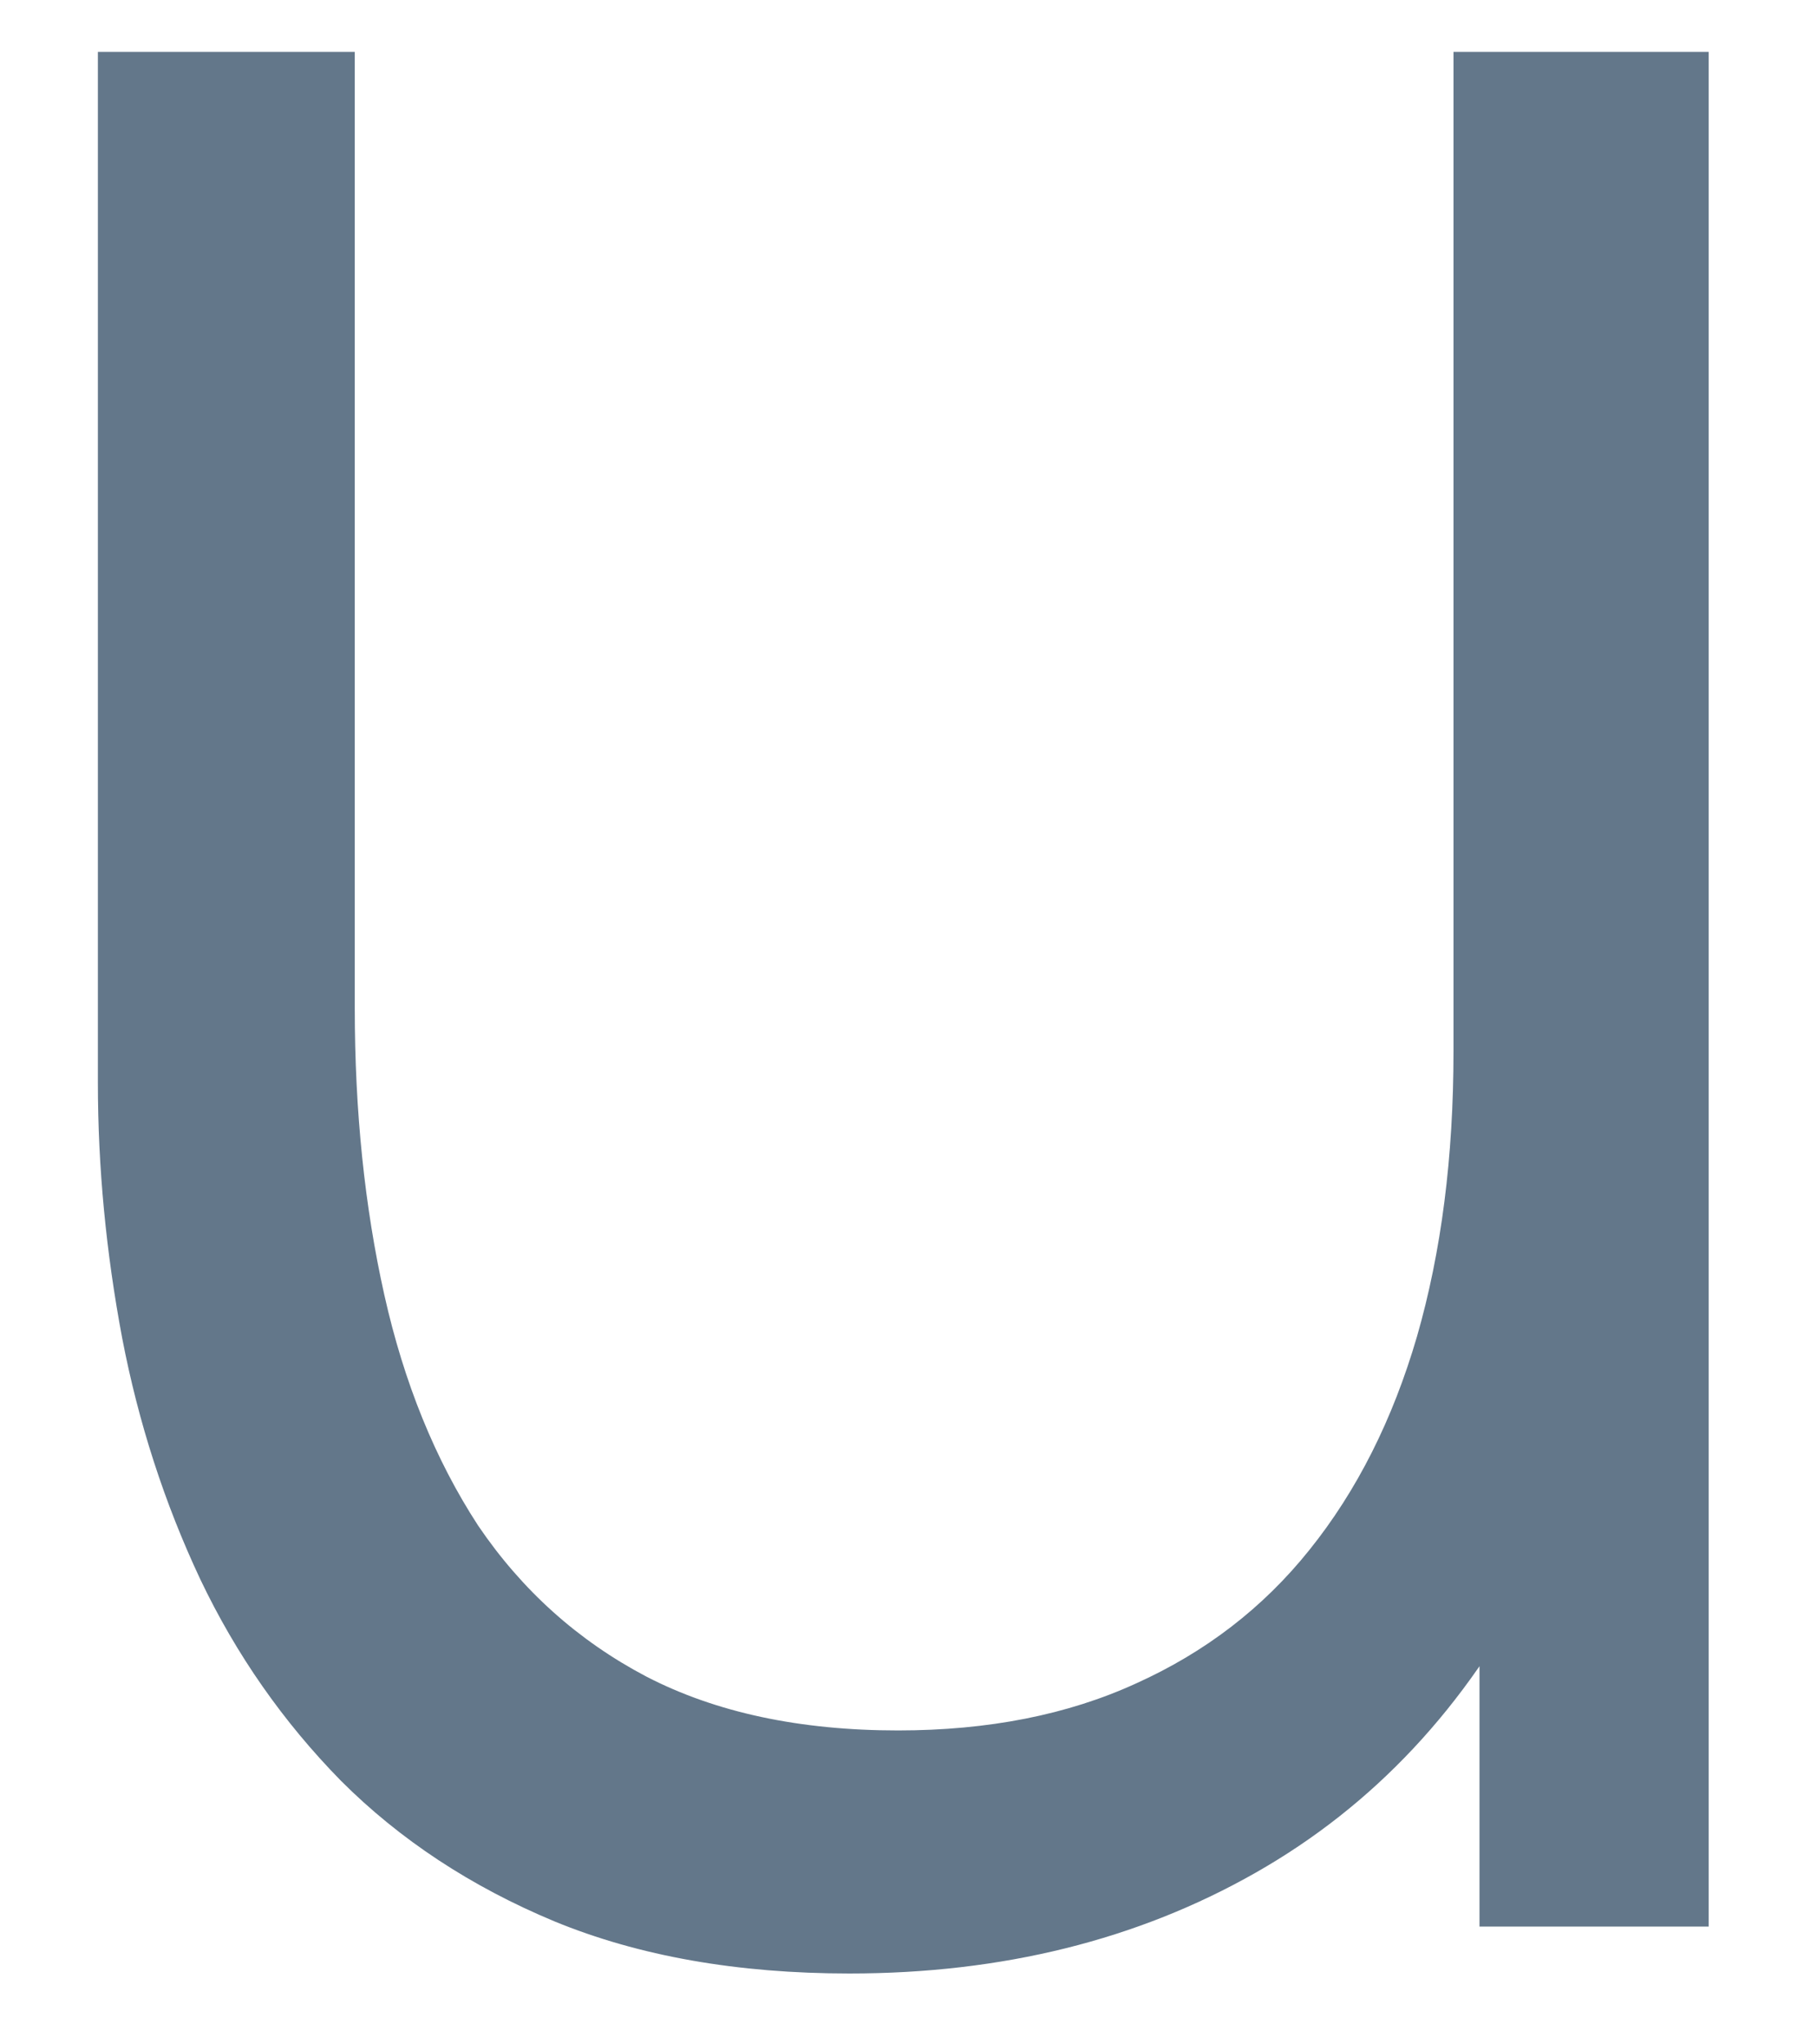 <svg width="16" height="18" viewBox="0 0 16 18" fill="none" xmlns="http://www.w3.org/2000/svg">
<path d="M7.48 17.376C6.492 17.376 5.626 17.223 4.882 16.917C4.148 16.611 3.522 16.199 3.002 15.679C2.493 15.16 2.08 14.569 1.764 13.906C1.448 13.234 1.219 12.526 1.076 11.782C0.934 11.028 0.862 10.279 0.862 9.535V0.457H3.124V8.878C3.124 9.785 3.211 10.626 3.384 11.4C3.557 12.174 3.832 12.852 4.21 13.432C4.597 14.003 5.091 14.446 5.692 14.762C6.303 15.078 7.042 15.236 7.908 15.236C8.703 15.236 9.401 15.098 10.002 14.823C10.613 14.548 11.123 14.156 11.53 13.647C11.948 13.127 12.264 12.5 12.478 11.766C12.692 11.023 12.799 10.187 12.799 9.26L14.388 9.612C14.388 11.303 14.093 12.724 13.502 13.876C12.911 15.027 12.096 15.898 11.056 16.489C10.017 17.08 8.825 17.376 7.48 17.376ZM13.028 16.963V12.898H12.799V0.457H15.046V16.963H13.028Z" fill="#63778A"/>
</svg>
